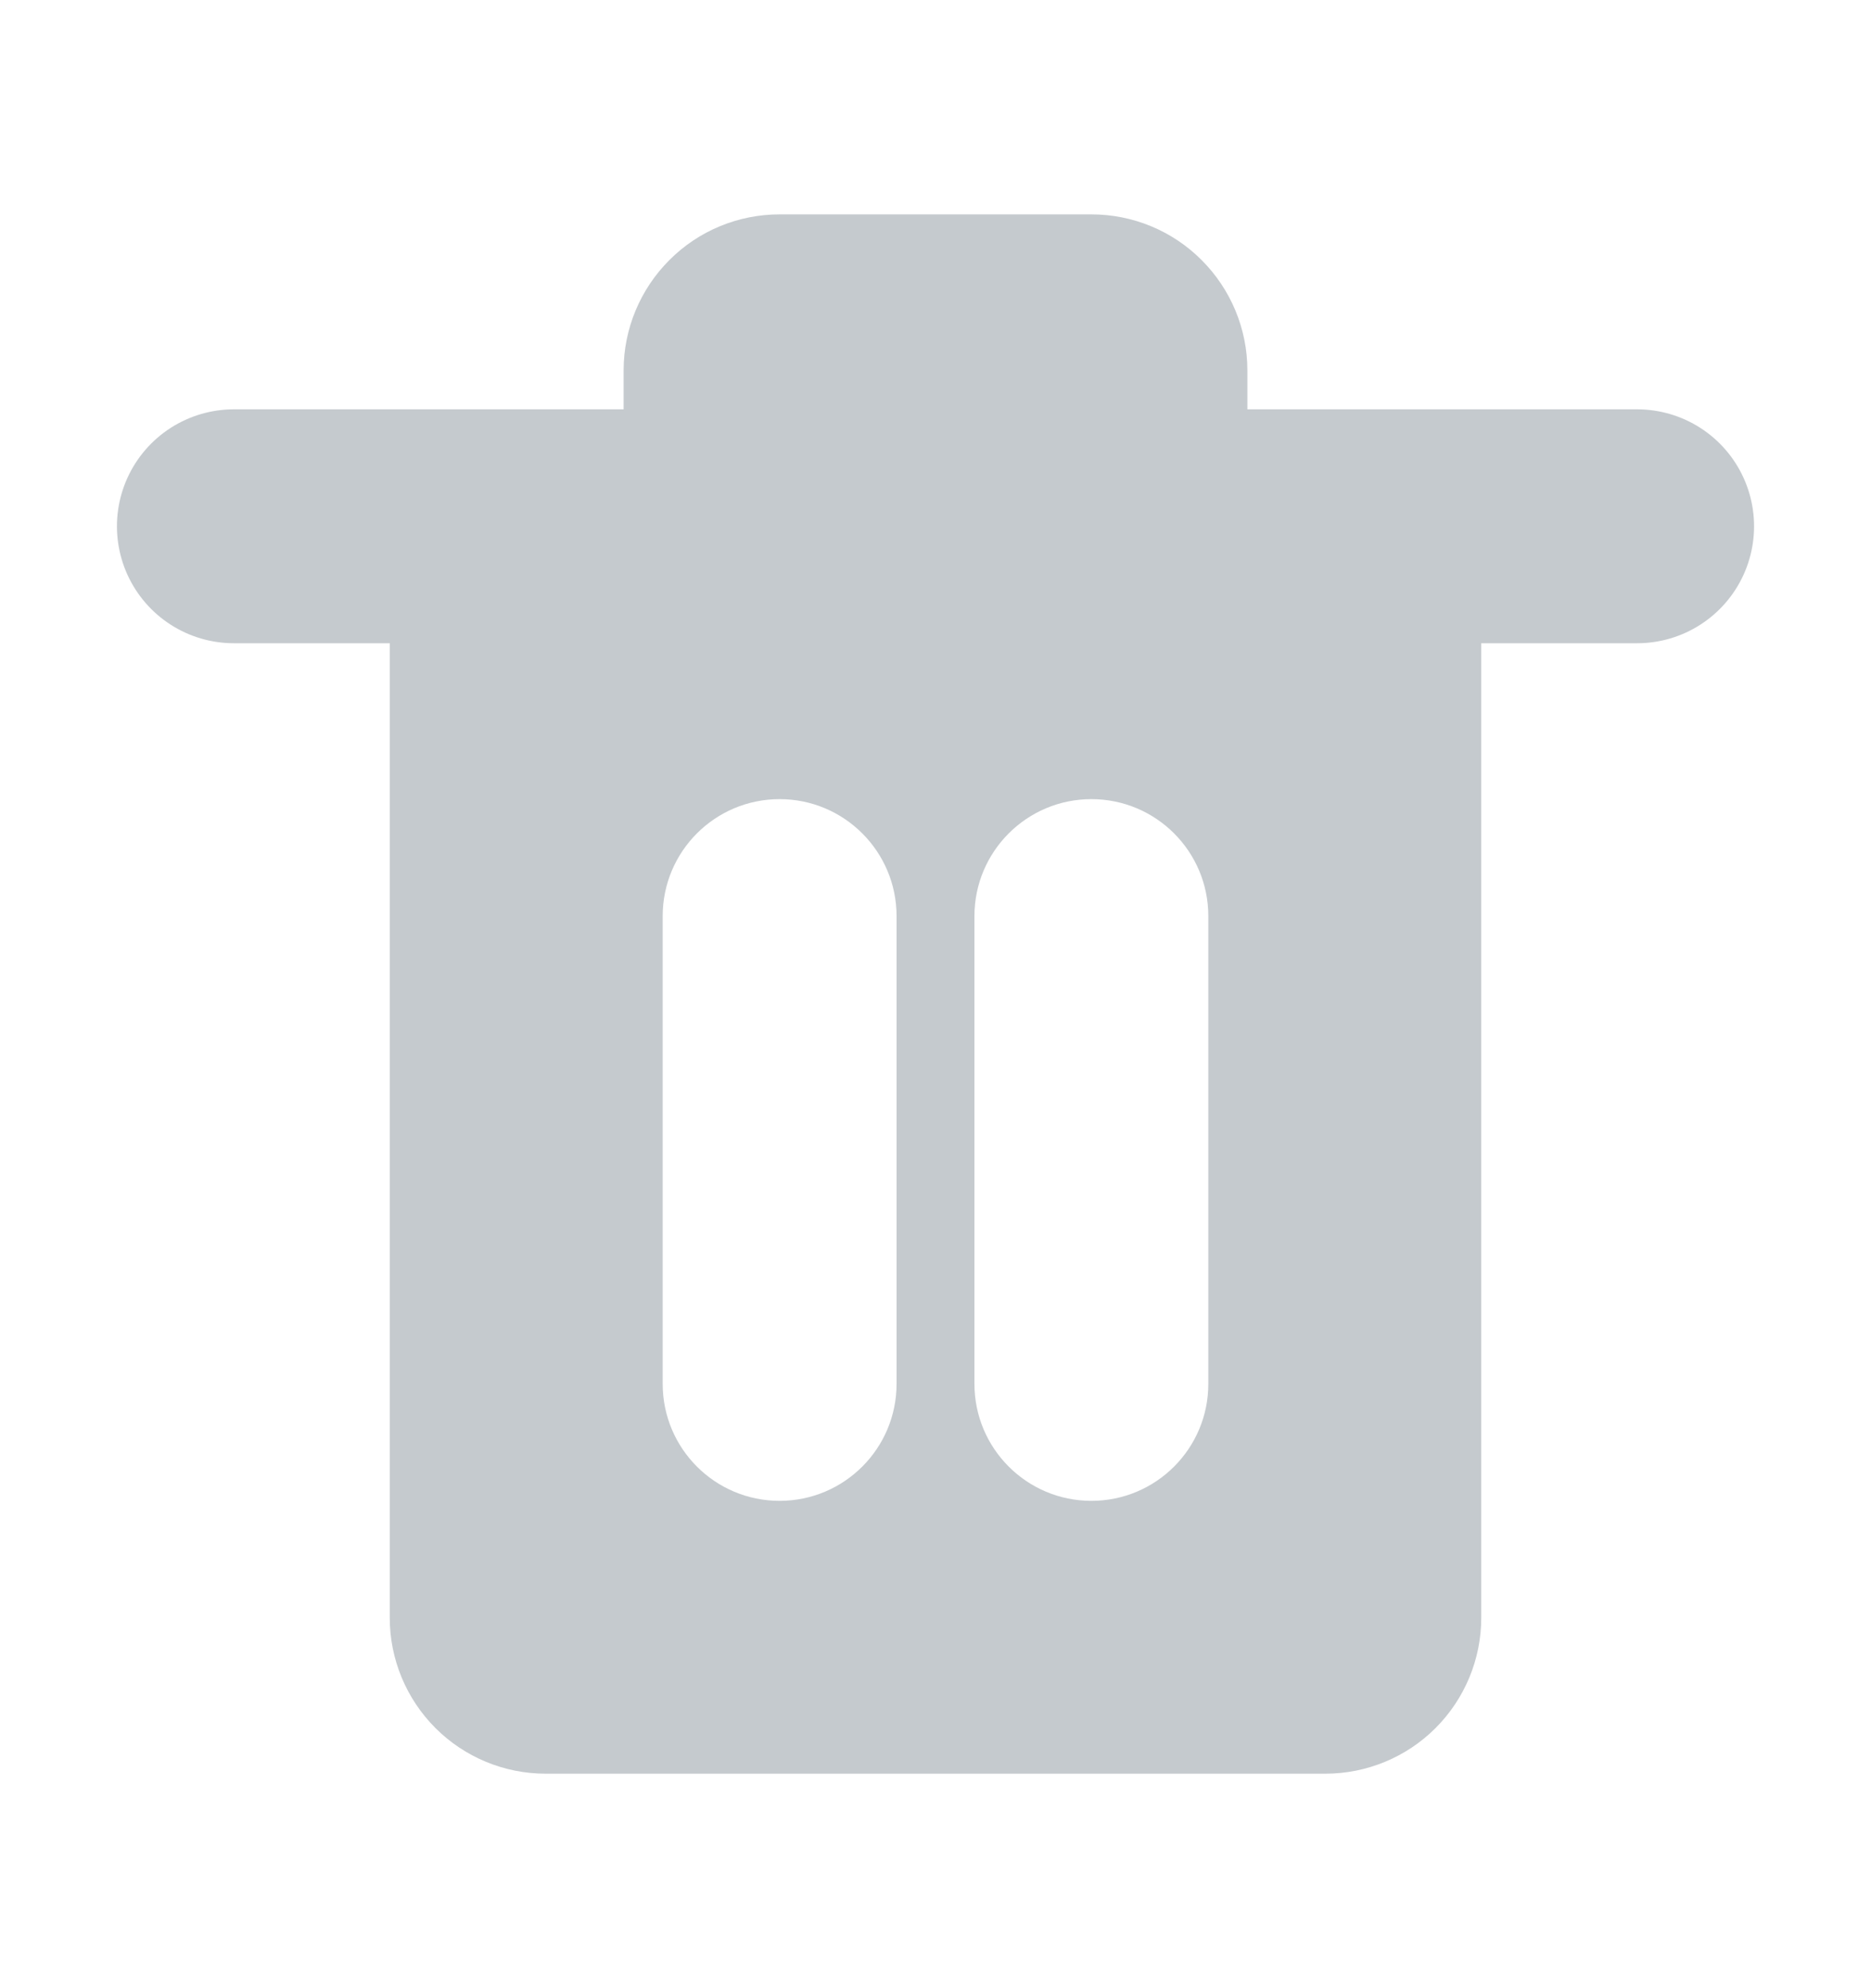 <svg width="16" height="17" viewBox="0 0 16 17" fill="none" xmlns="http://www.w3.org/2000/svg">
<path d="M2 4.5H3.333H14" stroke="#C5CACE" stroke-width="2" stroke-linecap="round" stroke-linejoin="round"/>
<path fill-rule="evenodd" clip-rule="evenodd" d="M12.667 4.5V13.833C12.667 14.187 12.526 14.526 12.276 14.776C12.026 15.026 11.687 15.166 11.333 15.166H4.667C4.313 15.166 3.974 15.026 3.724 14.776C3.474 14.526 3.333 14.187 3.333 13.833V4.5H5.333V3.166C5.333 2.813 5.474 2.474 5.724 2.224C5.974 1.973 6.313 1.833 6.667 1.833H9.333C9.687 1.833 10.026 1.973 10.276 2.224C10.526 2.474 10.667 2.813 10.667 3.166V4.5H12.667ZM6.667 6.833C7.219 6.833 7.667 7.281 7.667 7.833V11.833C7.667 12.385 7.219 12.833 6.667 12.833C6.114 12.833 5.667 12.385 5.667 11.833V7.833C5.667 7.281 6.114 6.833 6.667 6.833ZM10.333 7.833C10.333 7.281 9.886 6.833 9.333 6.833C8.781 6.833 8.333 7.281 8.333 7.833V11.833C8.333 12.385 8.781 12.833 9.333 12.833C9.886 12.833 10.333 12.385 10.333 11.833V7.833Z" fill="#C5CACE"/>
</svg>

